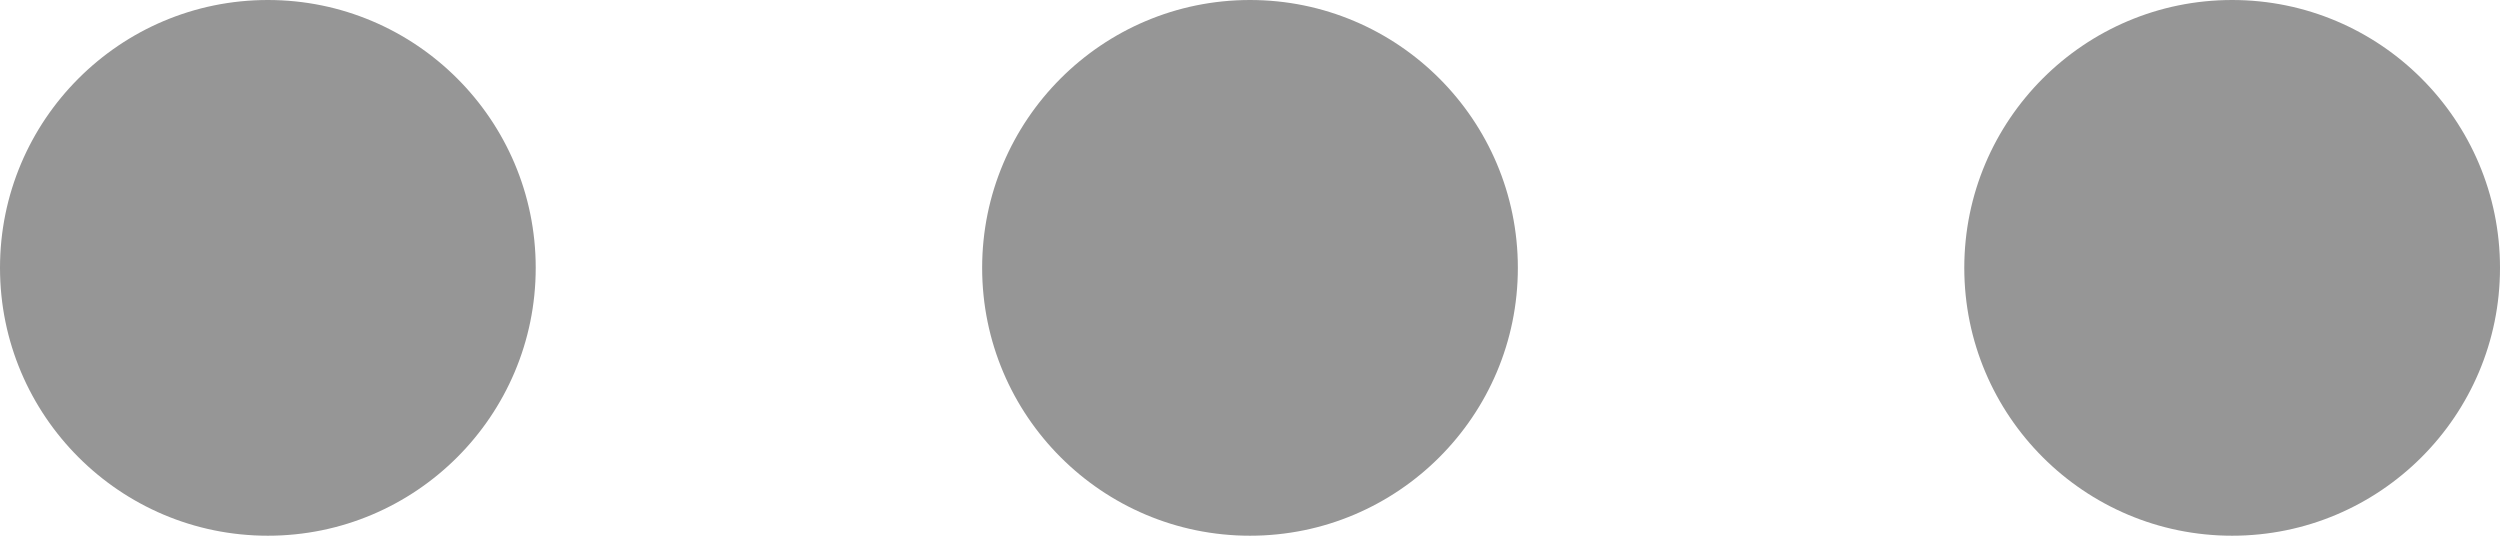 <svg width="14" height="3" viewBox="0 0 14 3" fill="none" xmlns="http://www.w3.org/2000/svg">
<path fill-rule="evenodd" clip-rule="evenodd" d="M0 1.5C0 0.672 0.672 0 1.5 0C2.328 0 3 0.672 3 1.5C3 2.328 2.328 3 1.5 3C0.672 3 0 2.328 0 1.5ZM5.5 1.5C5.5 0.672 6.172 0 7 0C7.828 0 8.5 0.672 8.5 1.5C8.5 2.328 7.828 3 7 3C6.172 3 5.5 2.328 5.5 1.5ZM12.5 0C11.672 0 11 0.672 11 1.5C11 2.328 11.672 3 12.5 3C13.328 3 14 2.328 14 1.5C14 0.672 13.328 0 12.5 0Z" fill="#969696"/>
</svg>
